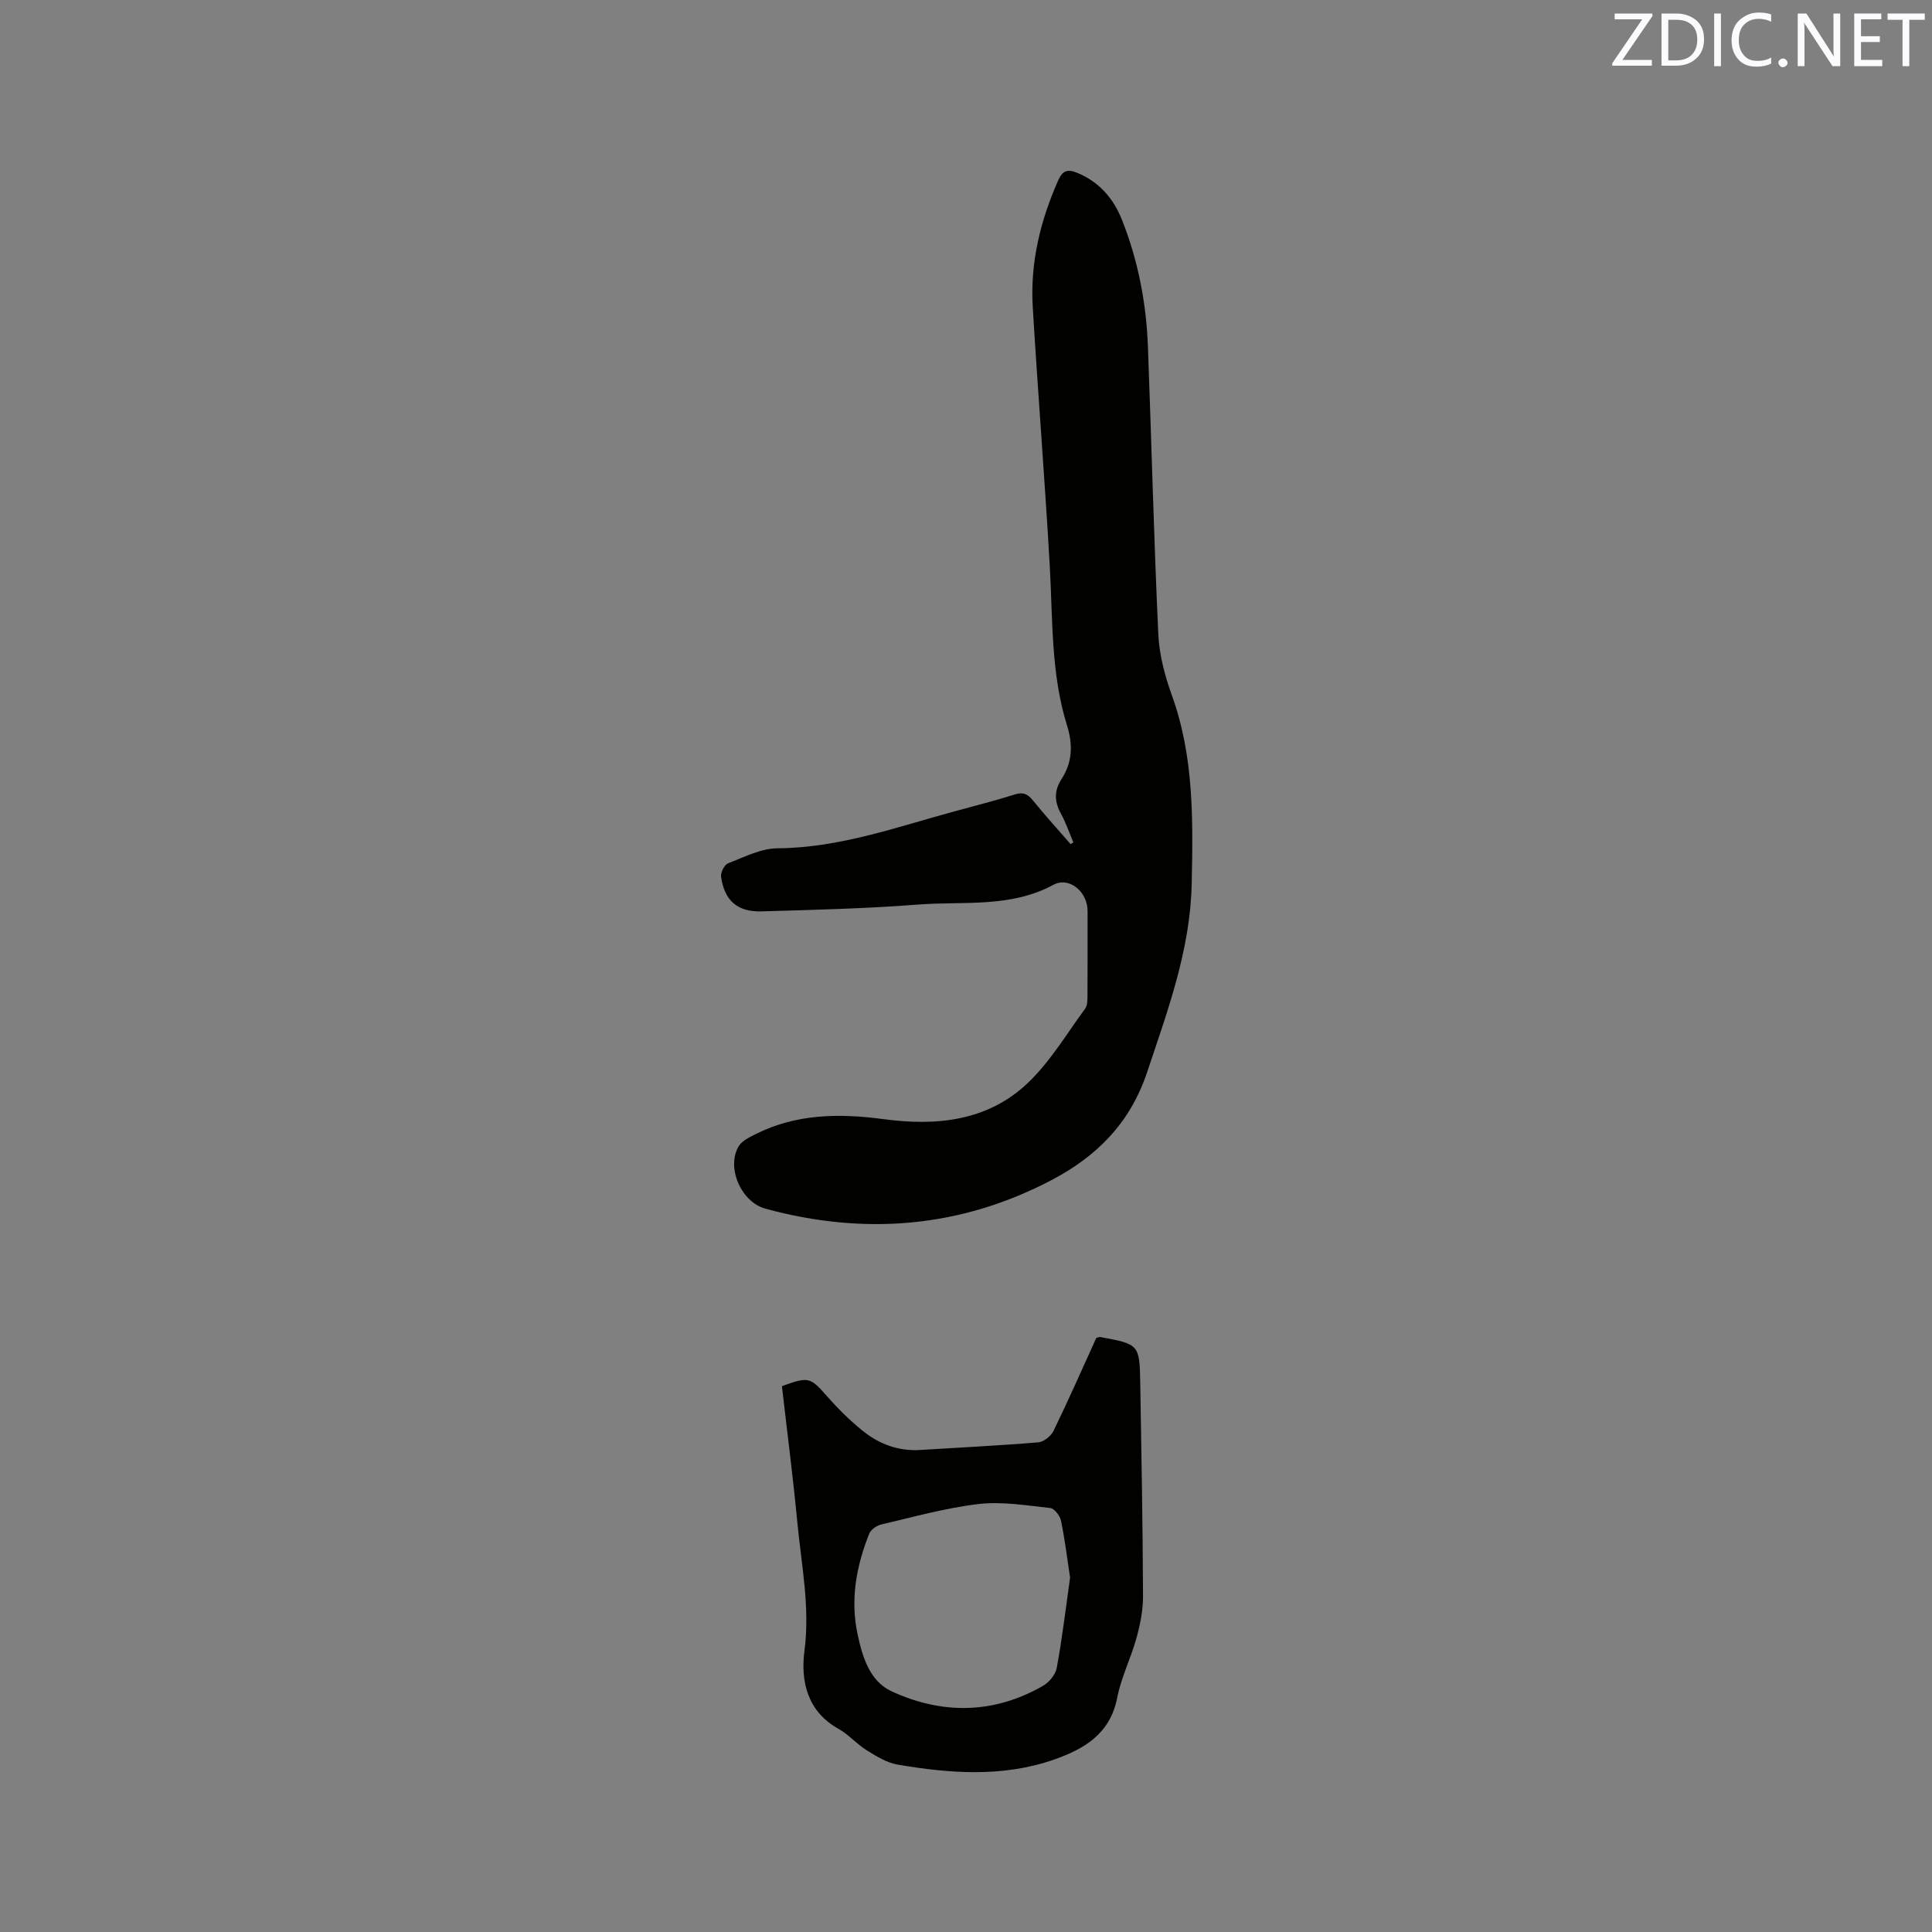<svg enable-background="new 0 0 400 400" viewBox="0 0 400 400" xmlns="http://www.w3.org/2000/svg"><rect x="0" y="0" width="400" height="400" fill="#808080" stroke="none"/><path d="m222.23 174.41c-.85-2-1.55-4.09-2.6-5.99-1.35-2.46-1.39-4.75.13-7.09 2.29-3.52 2.4-7.16 1.15-11.15-3.35-10.77-2.94-21.96-3.57-33.06-1.02-17.86-2.45-35.7-3.52-53.56-.55-9.15 1.56-17.86 5.27-26.22.91-2.06 1.95-2.37 3.9-1.57 4.63 1.89 7.58 5.37 9.35 9.86 3.29 8.35 4.98 17.07 5.32 26.02.75 19.91 1.23 39.84 2.16 59.74.2 4.25 1.37 8.59 2.82 12.62 4.57 12.68 4.36 25.74 4.09 38.93-.29 13.74-4.96 26.23-9.22 39.02-3.55 10.65-10.53 17.5-19.81 22.37-18.86 9.9-38.74 11.49-59.21 5.92-5.07-1.38-8.15-8.54-5.56-12.92.68-1.15 2.24-1.88 3.53-2.53 8.41-4.22 17.35-4.31 26.41-3.1 11.04 1.48 21.66.44 30.02-7.57 4.6-4.41 7.97-10.12 11.79-15.32.49-.67.46-1.81.47-2.73.04-5.83.02-11.66.02-17.49 0-3.91-3.76-7.19-7.09-5.39-8.93 4.82-18.62 3.35-28.01 4.08-10.76.84-21.57 1.09-32.37 1.41-5.03.15-7.72-2.23-8.41-7.18-.12-.87.69-2.48 1.45-2.77 3.34-1.29 6.8-3.09 10.24-3.11 12.86-.09 24.74-4.43 36.87-7.71 4.09-1.11 8.19-2.15 12.23-3.43 1.71-.55 2.67-.13 3.74 1.19 2.52 3.1 5.21 6.07 7.83 9.08.19-.13.38-.24.58-.35z" fill="#010100"/><path d="m226.98 276.99c.57-.14.68-.19.77-.18 8.14 1.5 8.19 1.5 8.33 9.77.25 14.63.51 29.26.57 43.88.01 2.9-.58 5.87-1.36 8.68-1.15 4.18-3.17 8.15-3.99 12.38-1.46 7.48-6.88 10.62-13.1 12.79-10.62 3.7-21.53 2.88-32.36 1.03-2.26-.38-4.43-1.75-6.44-2.99-2.06-1.28-3.71-3.25-5.81-4.42-6.51-3.62-7.84-9.98-7.04-16.1 1.19-9.07-.62-17.74-1.46-26.55-.9-9.47-2.13-18.91-3.2-28.29 5.56-2.03 5.86-1.85 9.33 2.08 2.23 2.53 4.66 4.94 7.27 7.07 3.45 2.82 7.48 4.35 12.06 4.06 8.14-.51 16.29-.9 24.42-1.58 1.13-.09 2.62-1.29 3.15-2.37 3.1-6.37 5.95-12.86 8.86-19.26zm-5.43 49.64c-.56-3.67-1.05-7.74-1.87-11.75-.21-1.04-1.38-2.57-2.24-2.66-4.92-.53-9.96-1.39-14.81-.83-6.79.79-13.46 2.67-20.15 4.23-.95.22-2.17 1.05-2.51 1.9-2.68 6.69-3.95 13.64-2.43 20.79 1 4.69 2.5 9.76 7.06 11.86 10.46 4.82 21.13 4.73 31.33-1.13 1.28-.73 2.61-2.33 2.86-3.73 1.11-6.01 1.83-12.1 2.76-18.68z" fill="#010100"/><g fill="#fbfafc"><path d="m342.2 3.2-6.3 9.2h6.1v1.2h-8.2v-.5l6.2-9.1h-5.7v-1.2h7.8v.4z"/><path d="m344 13.7v-10.9h3.1c1.6 0 3 .5 4.1 1.4 1.1 1 1.6 2.2 1.6 3.9s-.5 3-1.6 4-2.5 1.5-4.2 1.5h-3zm1.4-9.6v8.4h1.6c1.4 0 2.5-.4 3.2-1.1.8-.8 1.2-1.8 1.2-3.2s-.4-2.4-1.2-3.1-1.8-1-3.1-1z"/><path d="m356.3 2.8v10.9h-1.4v-10.9z"/><path d="m366.6 13.2c-.8.4-1.8.6-3 .6-1.6 0-2.8-.5-3.7-1.5s-1.4-2.3-1.4-3.9c0-1.7.5-3.2 1.6-4.2s2.4-1.6 4-1.6c1 0 1.9.1 2.6.4v1.5c-.8-.4-1.6-.6-2.6-.6-1.2 0-2.2.4-3 1.2s-1.1 1.9-1.1 3.3c0 1.3.4 2.3 1.1 3.1s1.6 1.1 2.8 1.1c1.1 0 2-.2 2.8-.7v1.3z"/><path d="m368.2 13c0-.3.1-.5.3-.6.2-.2.4-.3.6-.3.3 0 .5.1.7.3s.3.4.3.6-.1.5-.3.6c-.2.2-.4.3-.7.3s-.5-.1-.6-.3c-.2-.2-.3-.4-.3-.6z"/><path d="m381.1 13.7h-1.7l-5.5-8.4c-.2-.2-.3-.5-.4-.7 0 .2.1.8.1 1.5v7.6h-1.4v-10.9h1.8l5.3 8.3c.3.4.4.6.4.8 0-.3-.1-.8-.1-1.6v-7.5h1.4v10.9z"/><path d="m389.7 13.7h-5.8v-10.9h5.6v1.2h-4.2v3.5h3.9v1.2h-3.9v3.7h4.4z"/><path d="m398.4 4.1h-3.1v9.6h-1.4v-9.6h-3.1v-1.3h7.7v1.3z"/></g></svg>
